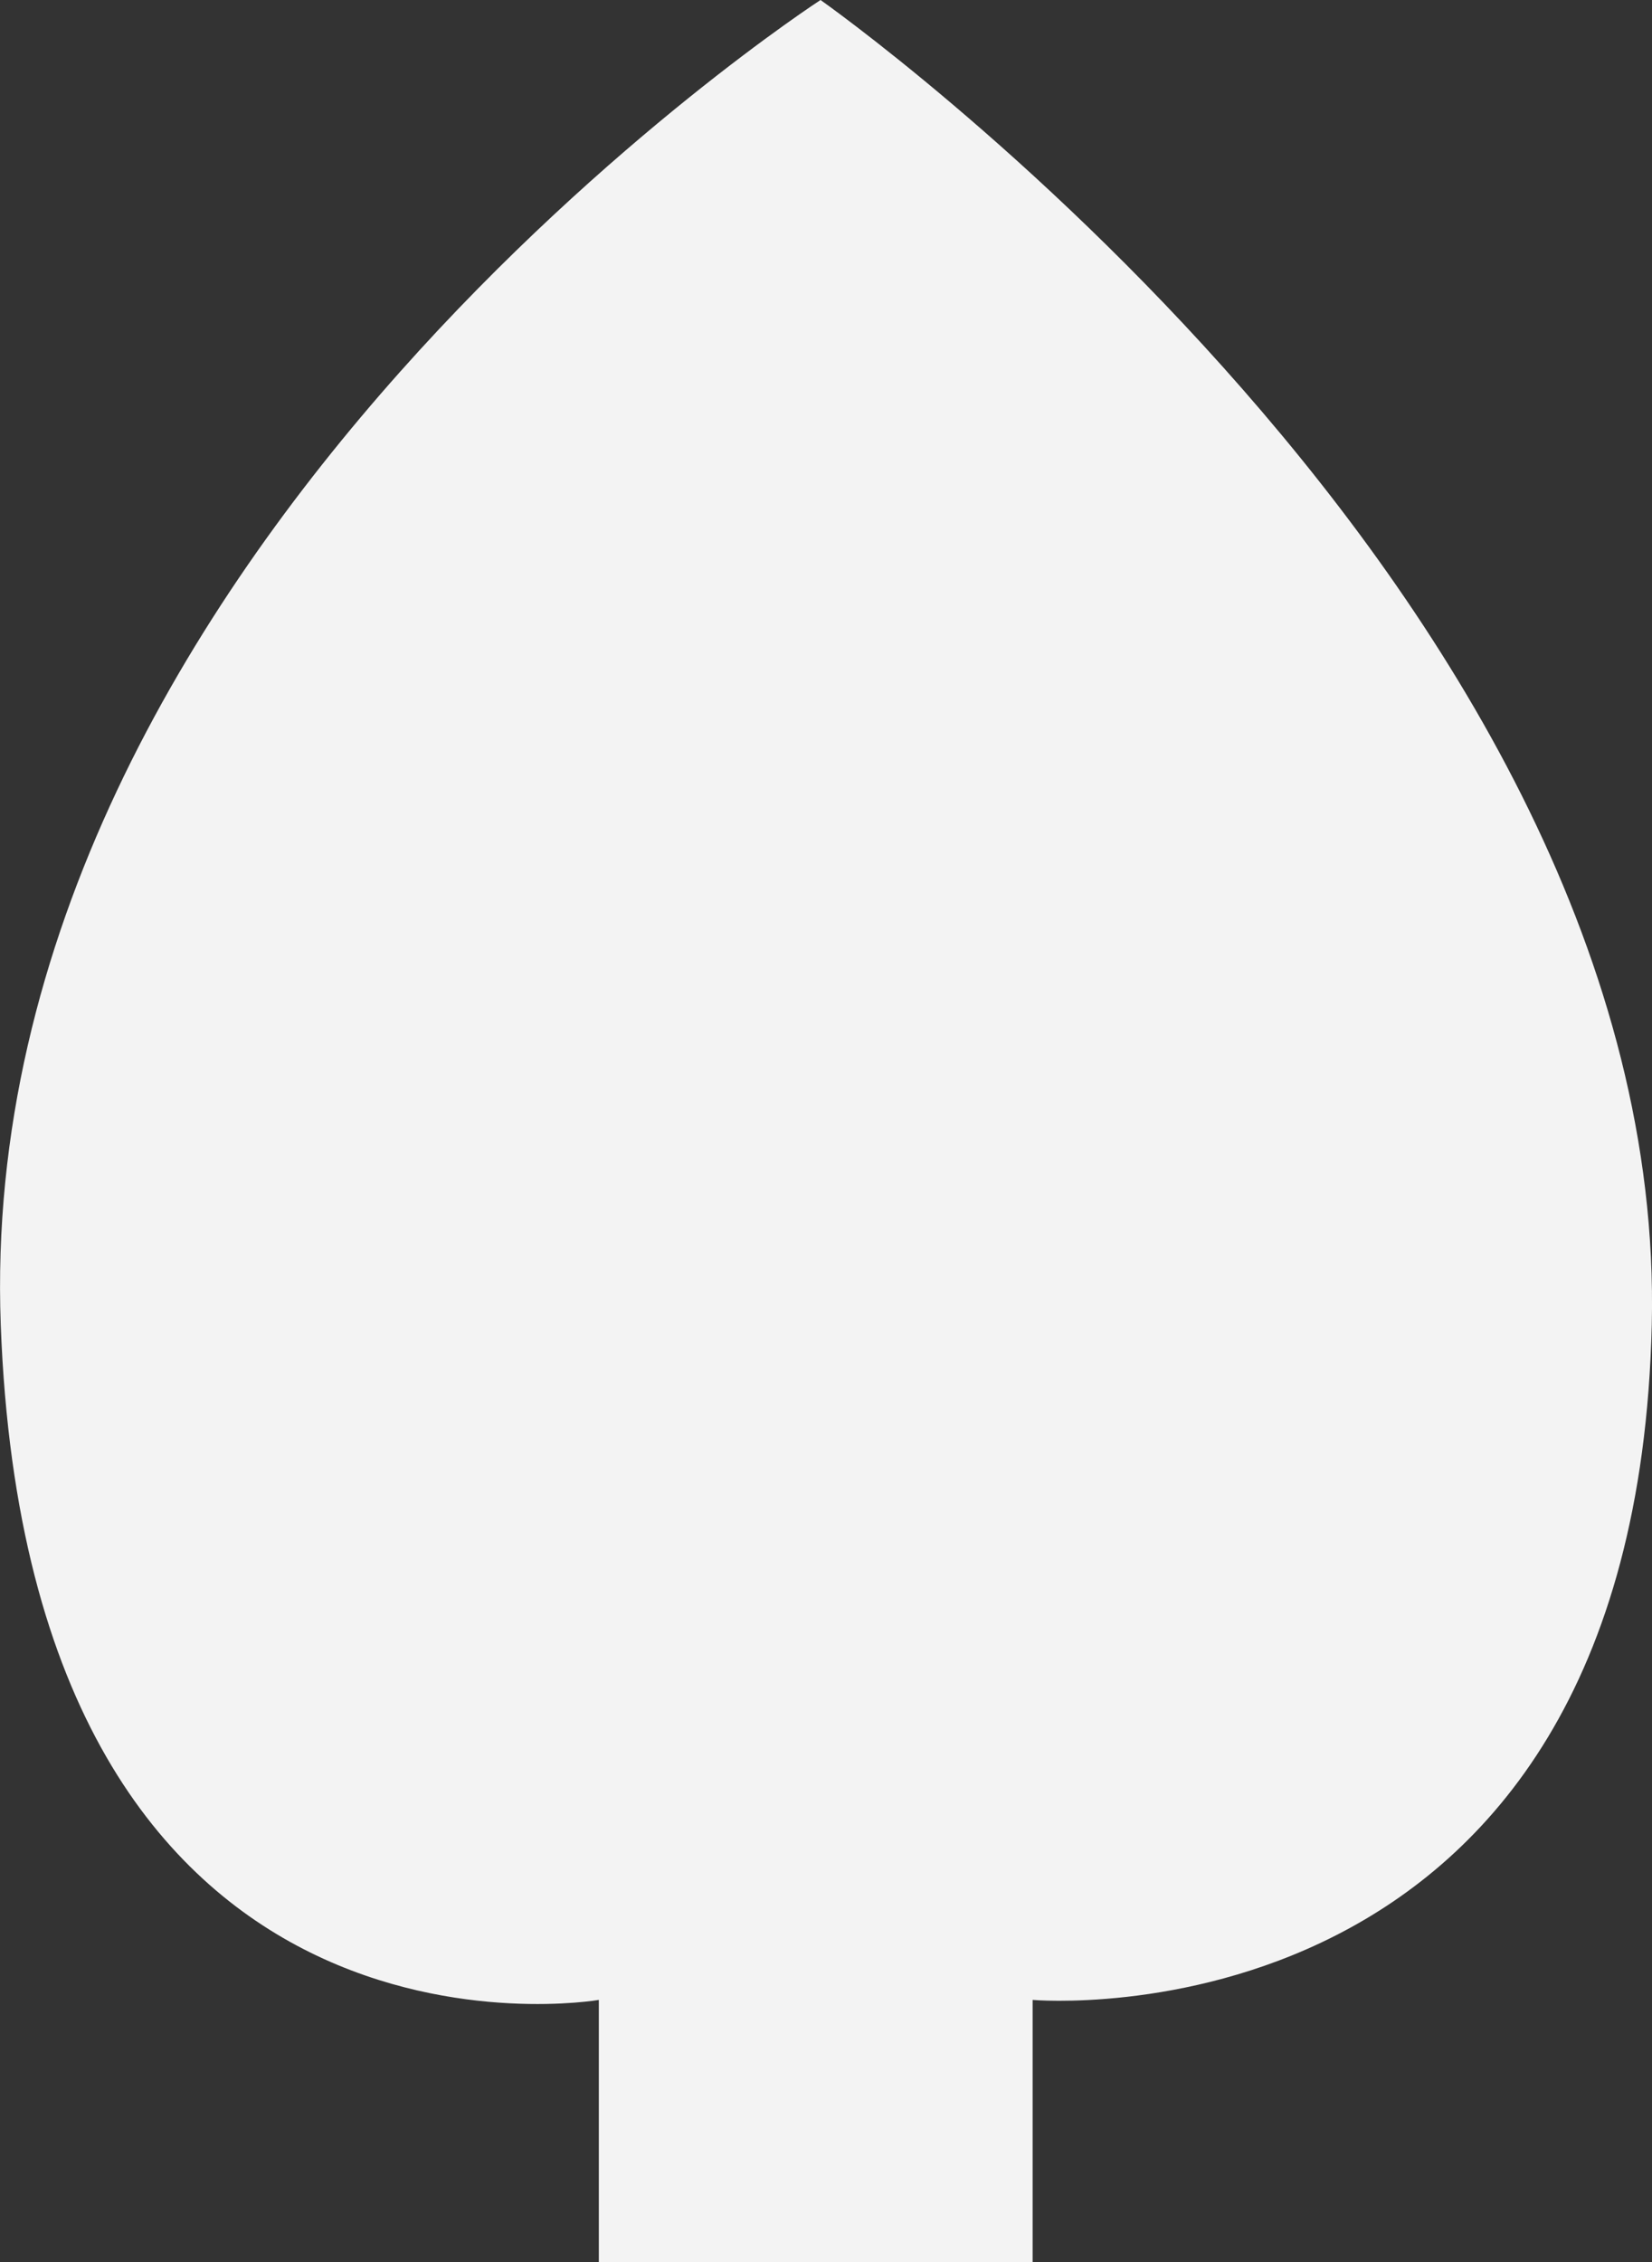 <svg xmlns="http://www.w3.org/2000/svg" width="28.71" height="39.298" viewBox="0 0 28.71 39.298">
  <rect x="0" y="0" width="28.71" height="39.298" fill="#333333" stroke="none"/>
  <path id="leaf" d="M6020.166,10464.667v4.553h7.539v-4.553s10.461.923,10.76-11.731-14.446-23.014-14.446-23.014-14.745,9.563-14.247,23.014S6020.166,10464.667,6020.166,10464.667Z" transform="translate(-6009.759 -10429.922)" fill="#f3f3f3"/>
</svg>
